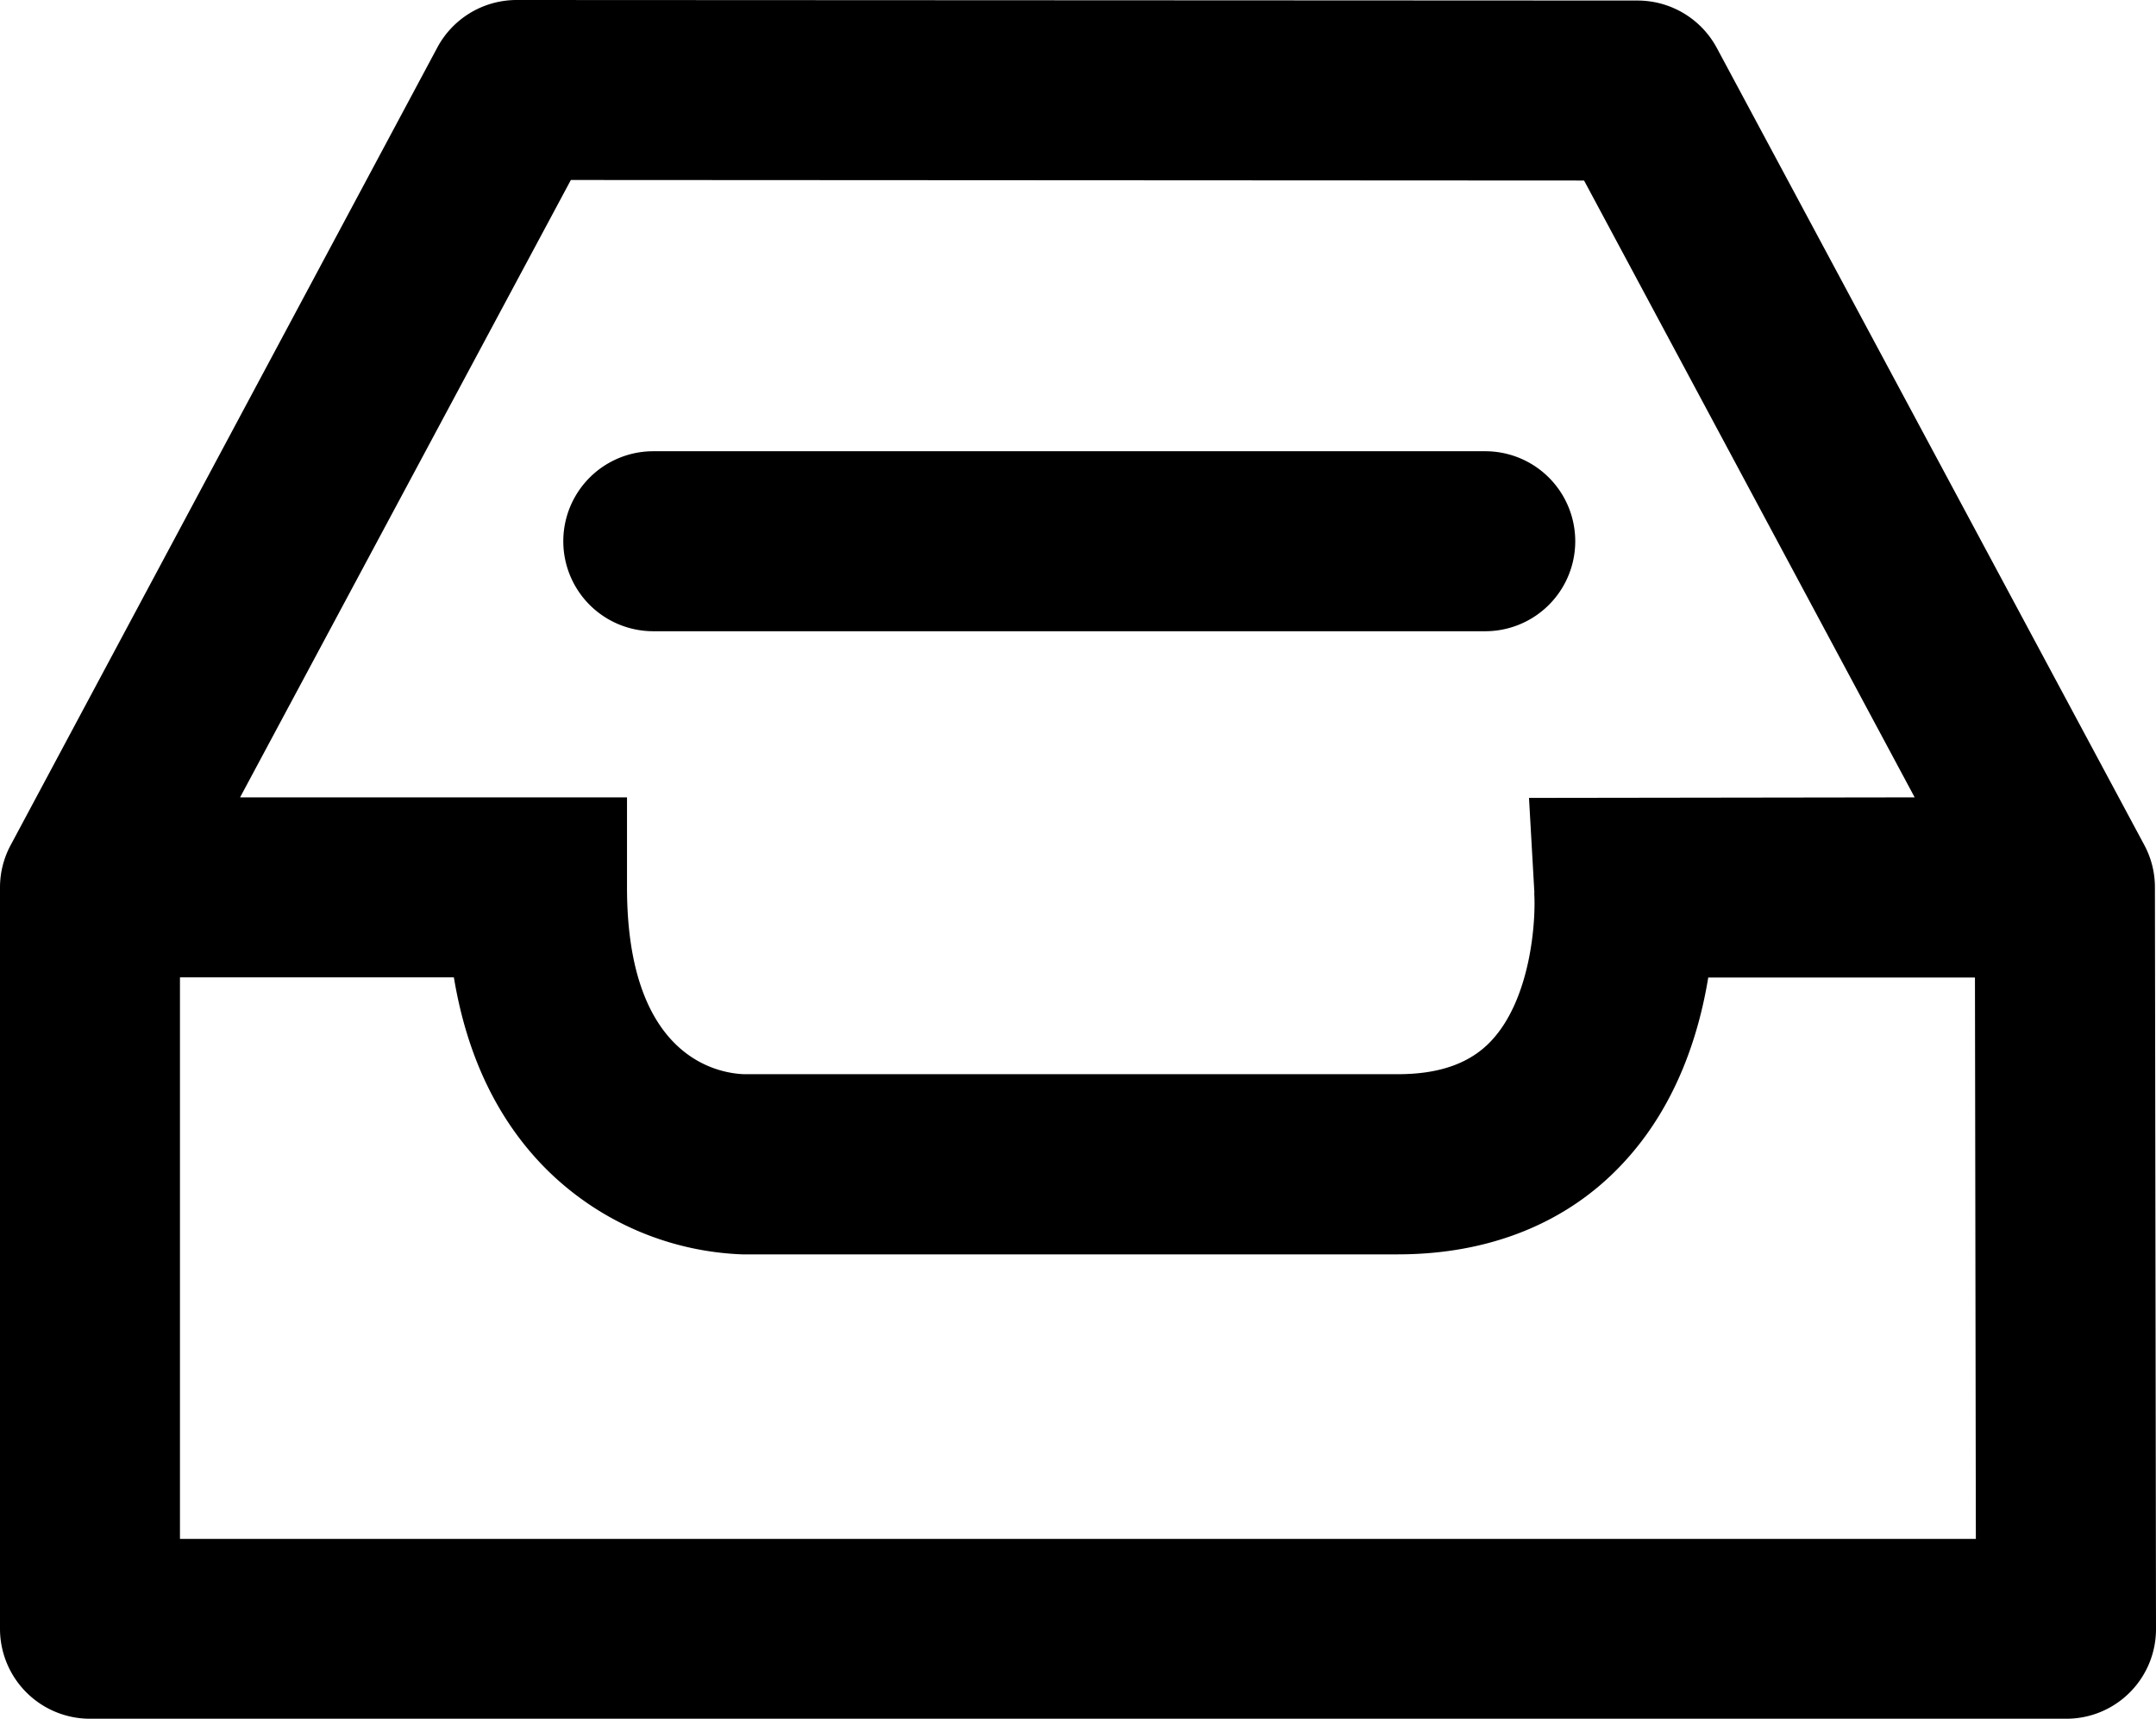 <svg xmlns="http://www.w3.org/2000/svg" viewBox="0 0 11.98 9.549"><path d="M8.254 2.507H3.63a.5.5 0 1 0 0 1h4.623a.5.5 0 1 0 0-1z"/><path d="M11.974 4.929a.495.495 0 0 0-.06-.236L9.54.267A.5.5 0 0 0 9.1.003L2.87 0a.5.5 0 0 0-.44.264L.06 4.694A.496.496 0 0 0 0 4.93v4.119a.5.5 0 0 0 .5.5h10.98a.498.498 0 0 0 .5-.501l-.006-4.12zm-3.449.032c.01.15-.017.587-.24.823-.117.124-.287.184-.518.184H4.133c-.153-.006-.649-.1-.649-1.038v-.5h-2.15L3.172 1l5.63.003 1.837 3.427-2.143.003.03.528zM1 8.55V5.43h1.522c.073.44.245.797.515 1.067a1.63 1.63 0 0 0 1.086.472h3.644c.51 0 .943-.175 1.25-.505.298-.318.423-.716.475-1.033h1.482l.005 3.119H1z"/></svg>